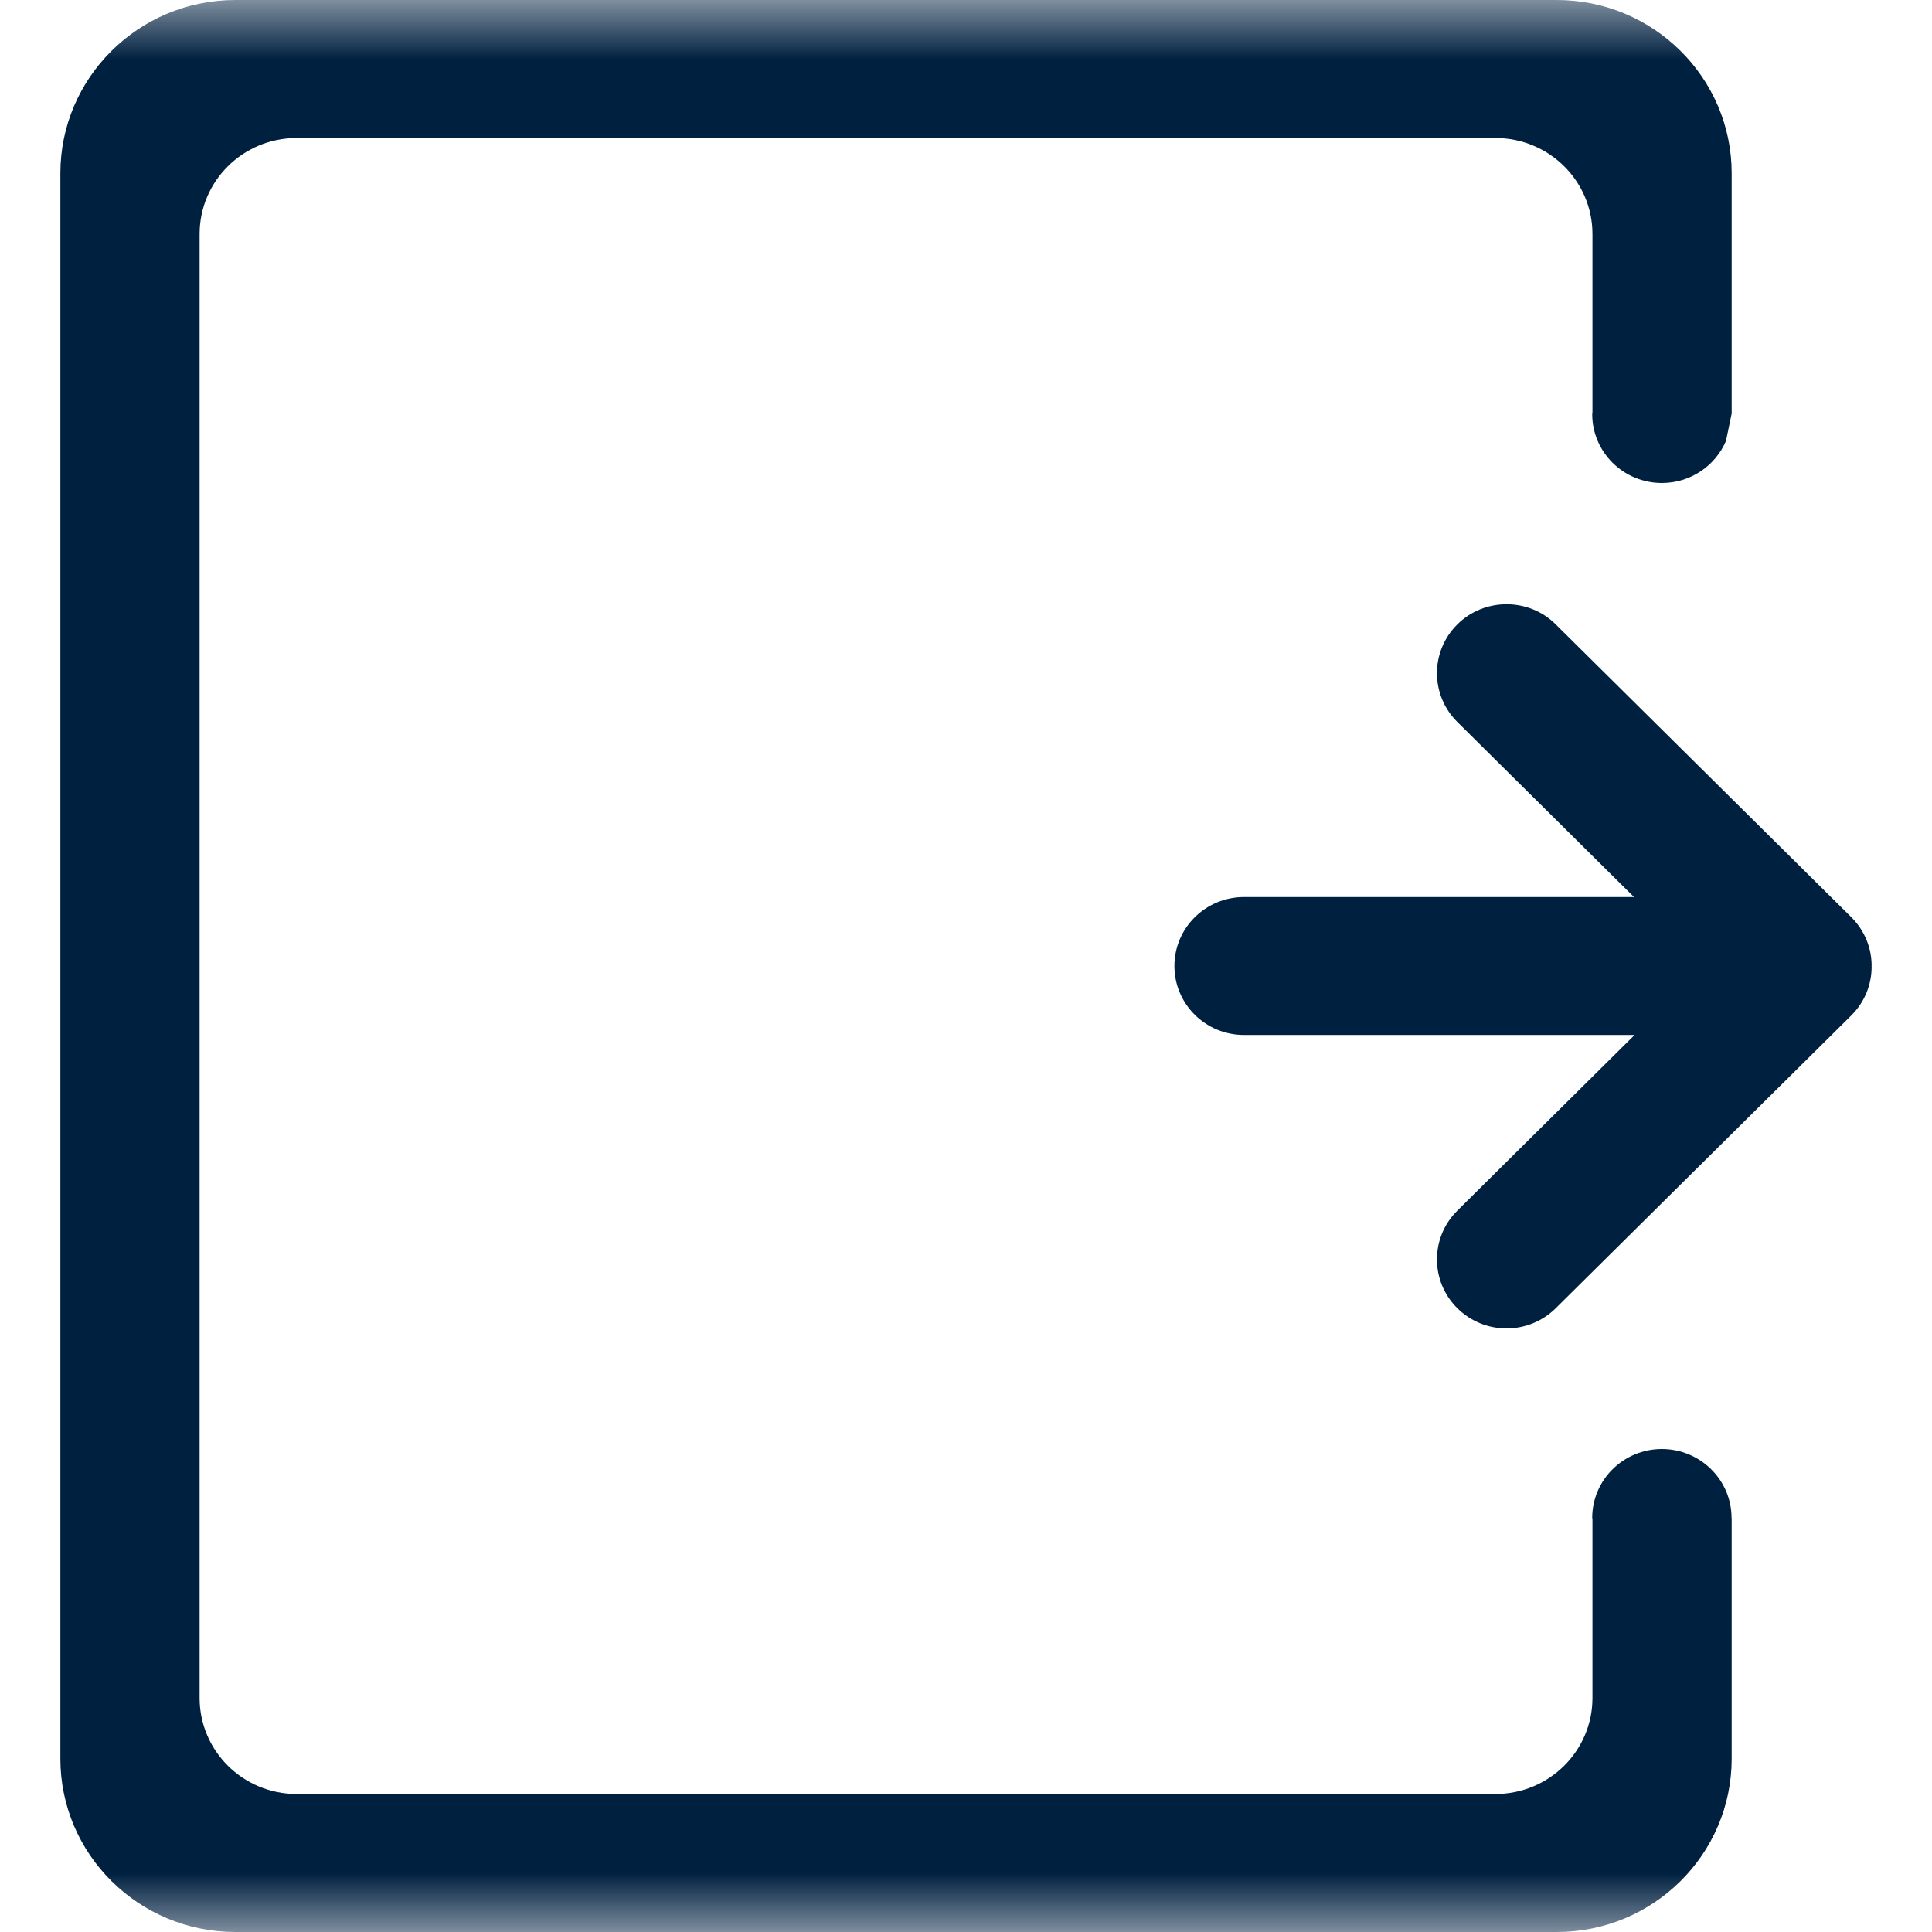 <svg width="16" height="16" viewBox="0 0 16 16" fill="none" xmlns="http://www.w3.org/2000/svg">
<g clip-path="url(#clip0_480_1572)">
<mask id="mask0_480_1572" style="mask-type:luminance" maskUnits="userSpaceOnUse" x="0" y="0" width="16" height="16">
<path d="M16 0H0V16H16V0Z" fill="white"/>
</mask>
<g mask="url(#mask0_480_1572)">
<path fill-rule="evenodd" clip-rule="evenodd" d="M12.477 5.004C12.624 5.004 12.772 5.059 12.884 5.171L15.331 7.595C15.444 7.707 15.5 7.853 15.5 7.999L15.499 8.003L15.5 8.006C15.5 8.152 15.444 8.298 15.331 8.41L12.884 10.834C12.659 11.057 12.294 11.057 12.069 10.834C11.844 10.611 11.844 10.249 12.069 10.026L13.537 8.571H10.303C9.984 8.571 9.726 8.316 9.726 8C9.726 7.684 9.984 7.429 10.303 7.429H13.532L12.069 5.979C11.844 5.756 11.844 5.394 12.069 5.171C12.181 5.059 12.329 5.004 12.477 5.004ZM1.949 0H12.892C13.692 0 14.341 0.643 14.341 1.435V3.429H14.34L14.294 3.651C14.207 3.856 14.002 4 13.763 4C13.444 4 13.186 3.744 13.186 3.429L13.188 3.422V1.938C13.188 1.499 12.828 1.143 12.385 1.143H2.456C2.013 1.143 1.653 1.499 1.653 1.938V14.062C1.653 14.501 2.013 14.857 2.456 14.857H12.385C12.828 14.857 13.188 14.501 13.188 14.062V12.578L13.186 12.571C13.186 12.256 13.444 12 13.763 12C14.081 12 14.34 12.256 14.34 12.571H14.341V14.565C14.341 15.357 13.692 16 12.892 16H1.949C1.149 16 0.5 15.357 0.5 14.565V1.435C0.5 0.643 1.149 0 1.949 0Z" fill="#002040"/>
</g>
</g>
<defs>
<clipPath id="clip0_480_1572">
<rect width="16" height="16" fill="white"/>
</clipPath>
</defs>
</svg>
